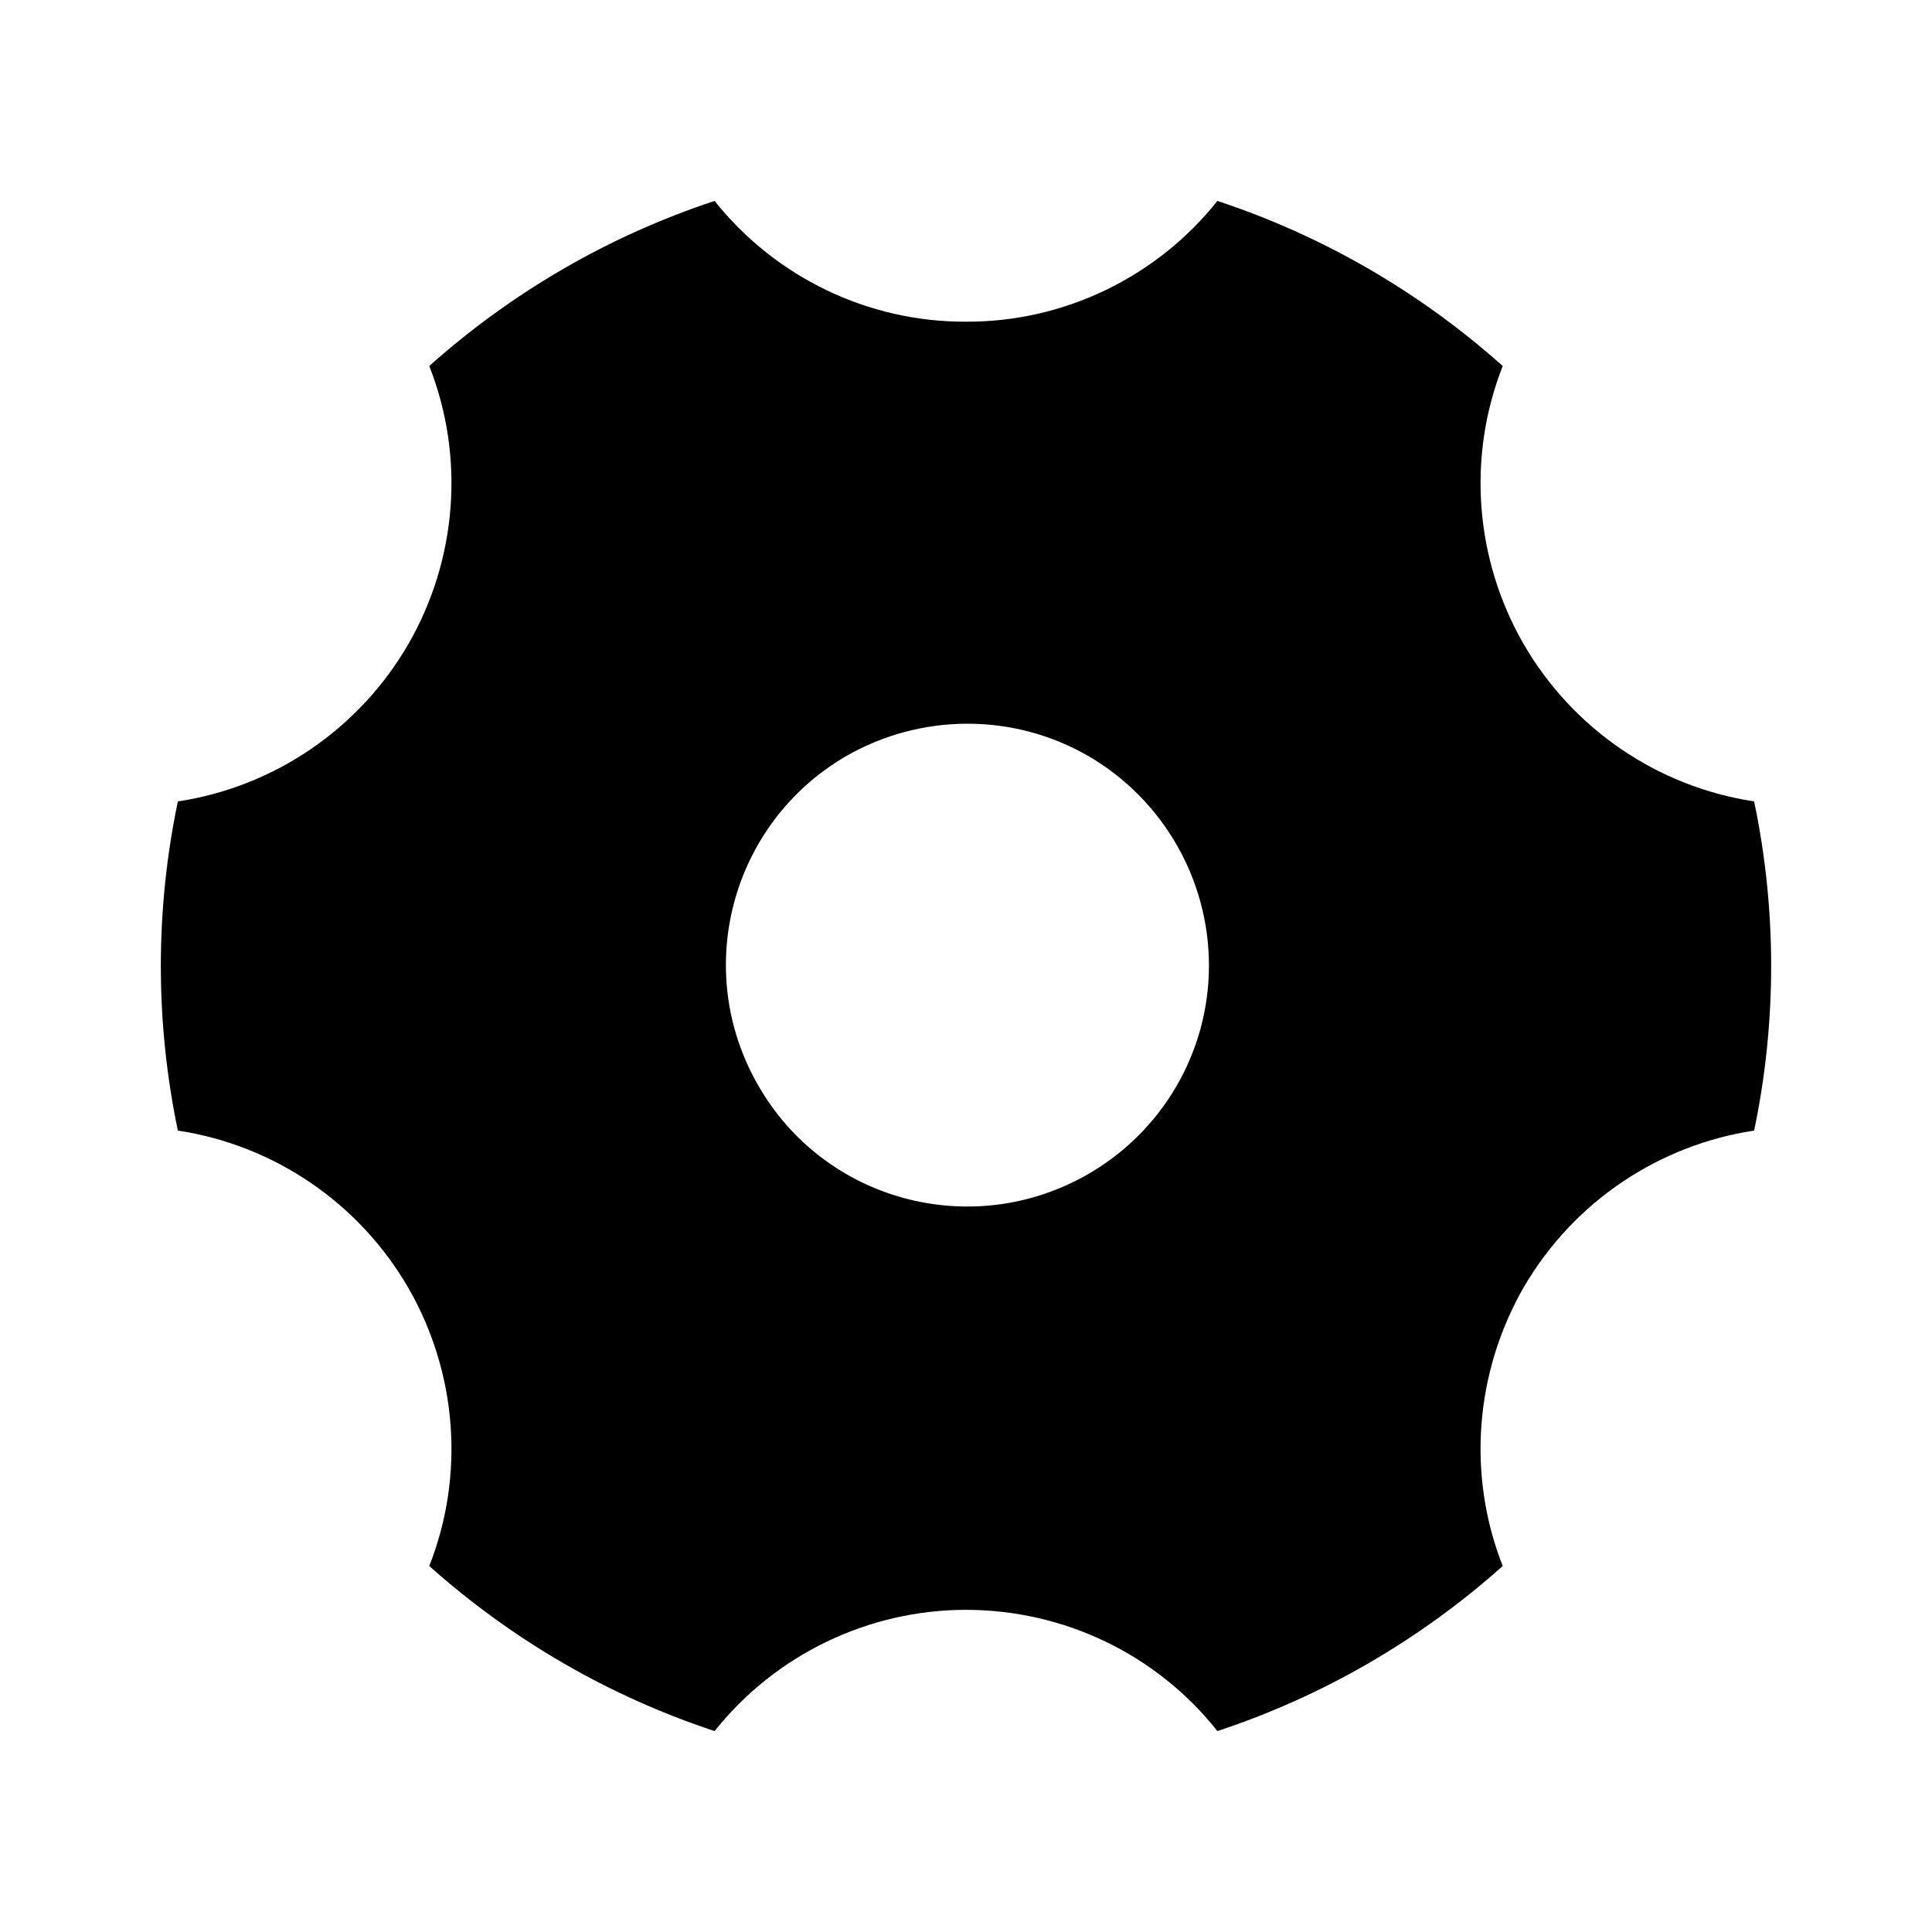 <?xml version="1.0" encoding="UTF-8"?>
<svg xmlns="http://www.w3.org/2000/svg" xmlns:xlink="http://www.w3.org/1999/xlink" width="16" height="16" viewBox="0 0 16 16" version="1.1">
<g id="surface1">
<path style=" stroke:none;fill-rule:nonzero;fill:rgb(0%,0%,0%);fill-opacity:1;" d="M 3.555 3.031 C 4.242 2.418 5.043 1.953 5.918 1.664 C 6.422 2.297 7.191 2.668 8 2.664 C 8.809 2.668 9.578 2.297 10.082 1.664 C 10.957 1.953 11.758 2.418 12.445 3.031 C 12.148 3.785 12.215 4.633 12.617 5.332 C 13.023 6.035 13.727 6.516 14.527 6.637 C 14.715 7.535 14.715 8.465 14.527 9.363 C 13.754 9.48 13.039 9.938 12.617 10.664 C 12.215 11.367 12.148 12.215 12.445 12.969 C 11.758 13.582 10.957 14.047 10.082 14.336 C 9.578 13.699 8.809 13.332 8 13.332 C 7.191 13.332 6.422 13.703 5.918 14.336 C 5.043 14.047 4.242 13.582 3.555 12.969 C 3.852 12.215 3.785 11.367 3.383 10.668 C 2.977 9.965 2.273 9.484 1.473 9.363 C 1.285 8.465 1.285 7.535 1.473 6.637 C 2.273 6.516 2.977 6.035 3.383 5.332 C 3.785 4.633 3.852 3.785 3.555 3.031 Z M 9 9.73 C 9.625 9.375 10.012 8.715 10.012 7.996 C 10.012 7.281 9.629 6.617 9.008 6.258 C 8.387 5.902 7.621 5.906 7 6.266 C 6.051 6.824 5.73 8.039 6.281 8.992 C 6.828 9.945 8.043 10.273 9 9.73 Z M 9 9.73 "/>
</g>
</svg>
